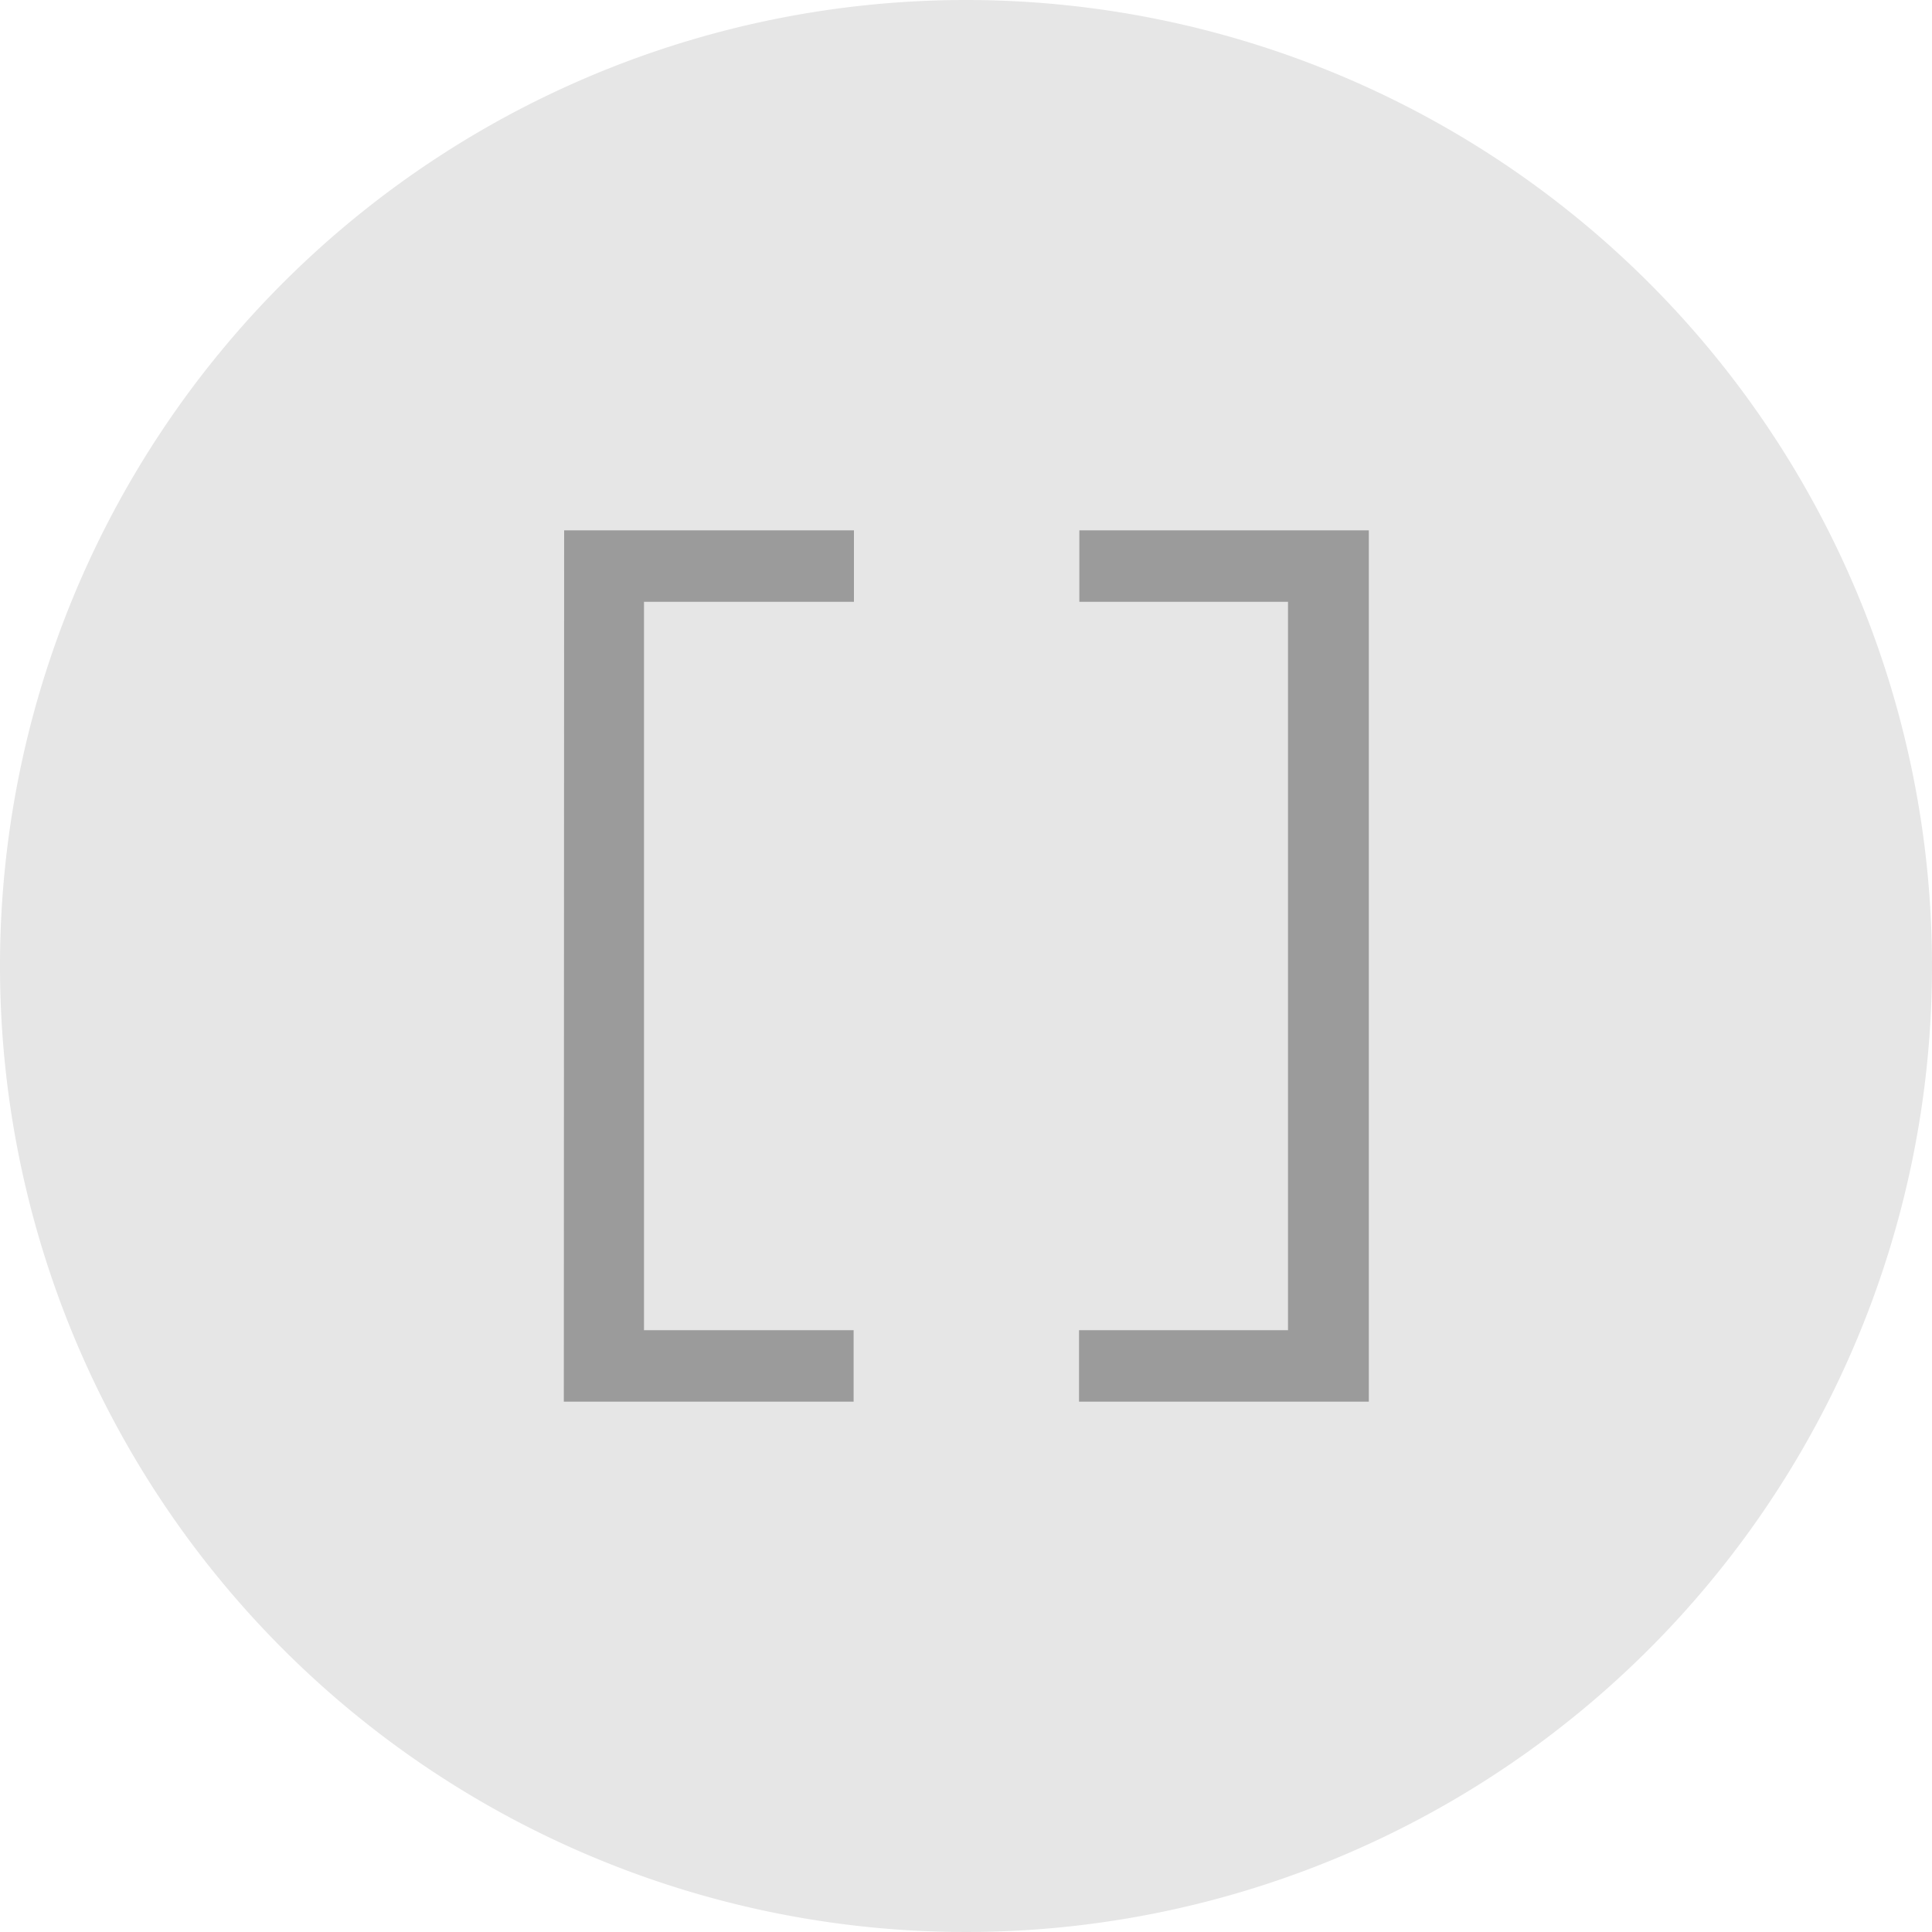 <svg xmlns="http://www.w3.org/2000/svg" viewBox="0 0 60 60">
  <g><path fill="#e6e6e6" d="M60,30A30,30,0,1,1,30,0,30,30,0,0,1,60,30Z"/></g>
  <g><path fill="#9B9B9B" d="M17.52,16.47h9v2.22H20V41.31h6.51v2.22h-9Zm16,0v2.22H40V41.31H33.51v2.22h9V16.47Z"/></g>
</svg>
